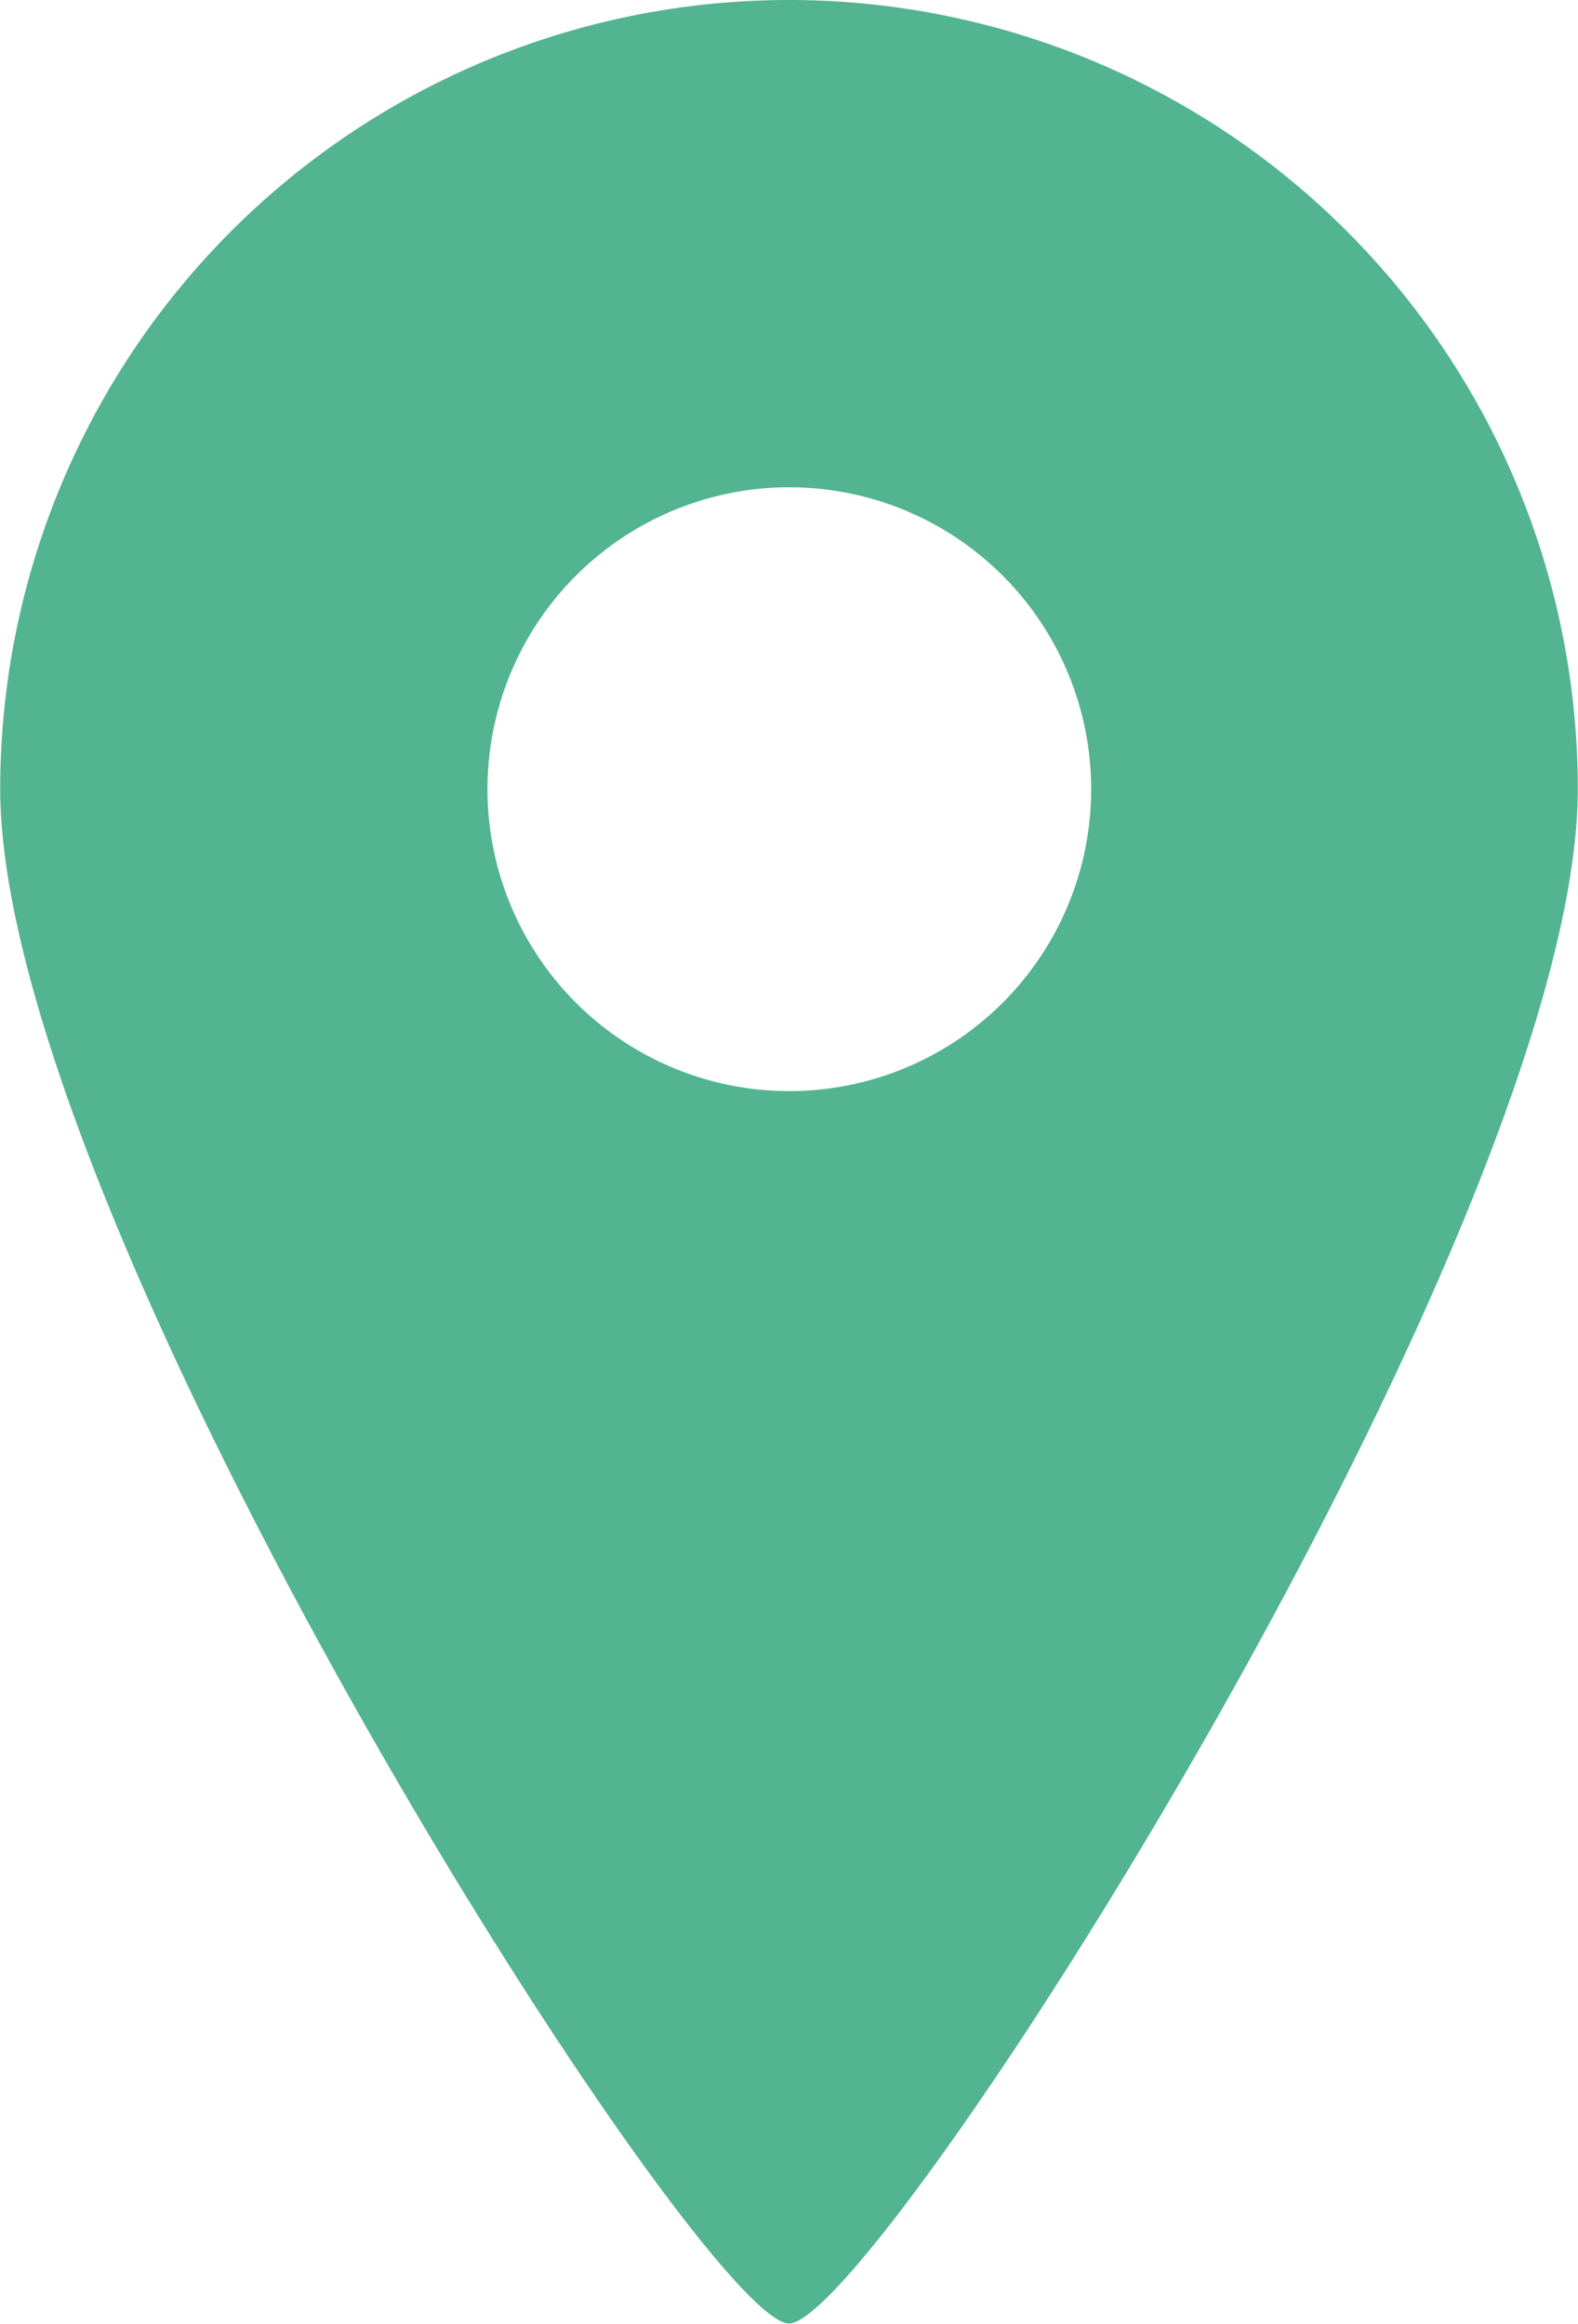 <svg xmlns="http://www.w3.org/2000/svg" width="15.004" height="22.09" viewBox="0 0 15.004 22.09"><path d="M89.627,0a7.5,7.5,0,0,0-7.5,7.5c0,4.143,6.673,14.587,7.5,14.587s7.5-10.444,7.5-14.587A7.5,7.5,0,0,0,89.627,0Zm0,10.372A2.87,2.87,0,1,1,92.5,7.5,2.87,2.87,0,0,1,89.627,10.372Z" transform="translate(-82.125)" fill="#53b492"/></svg>